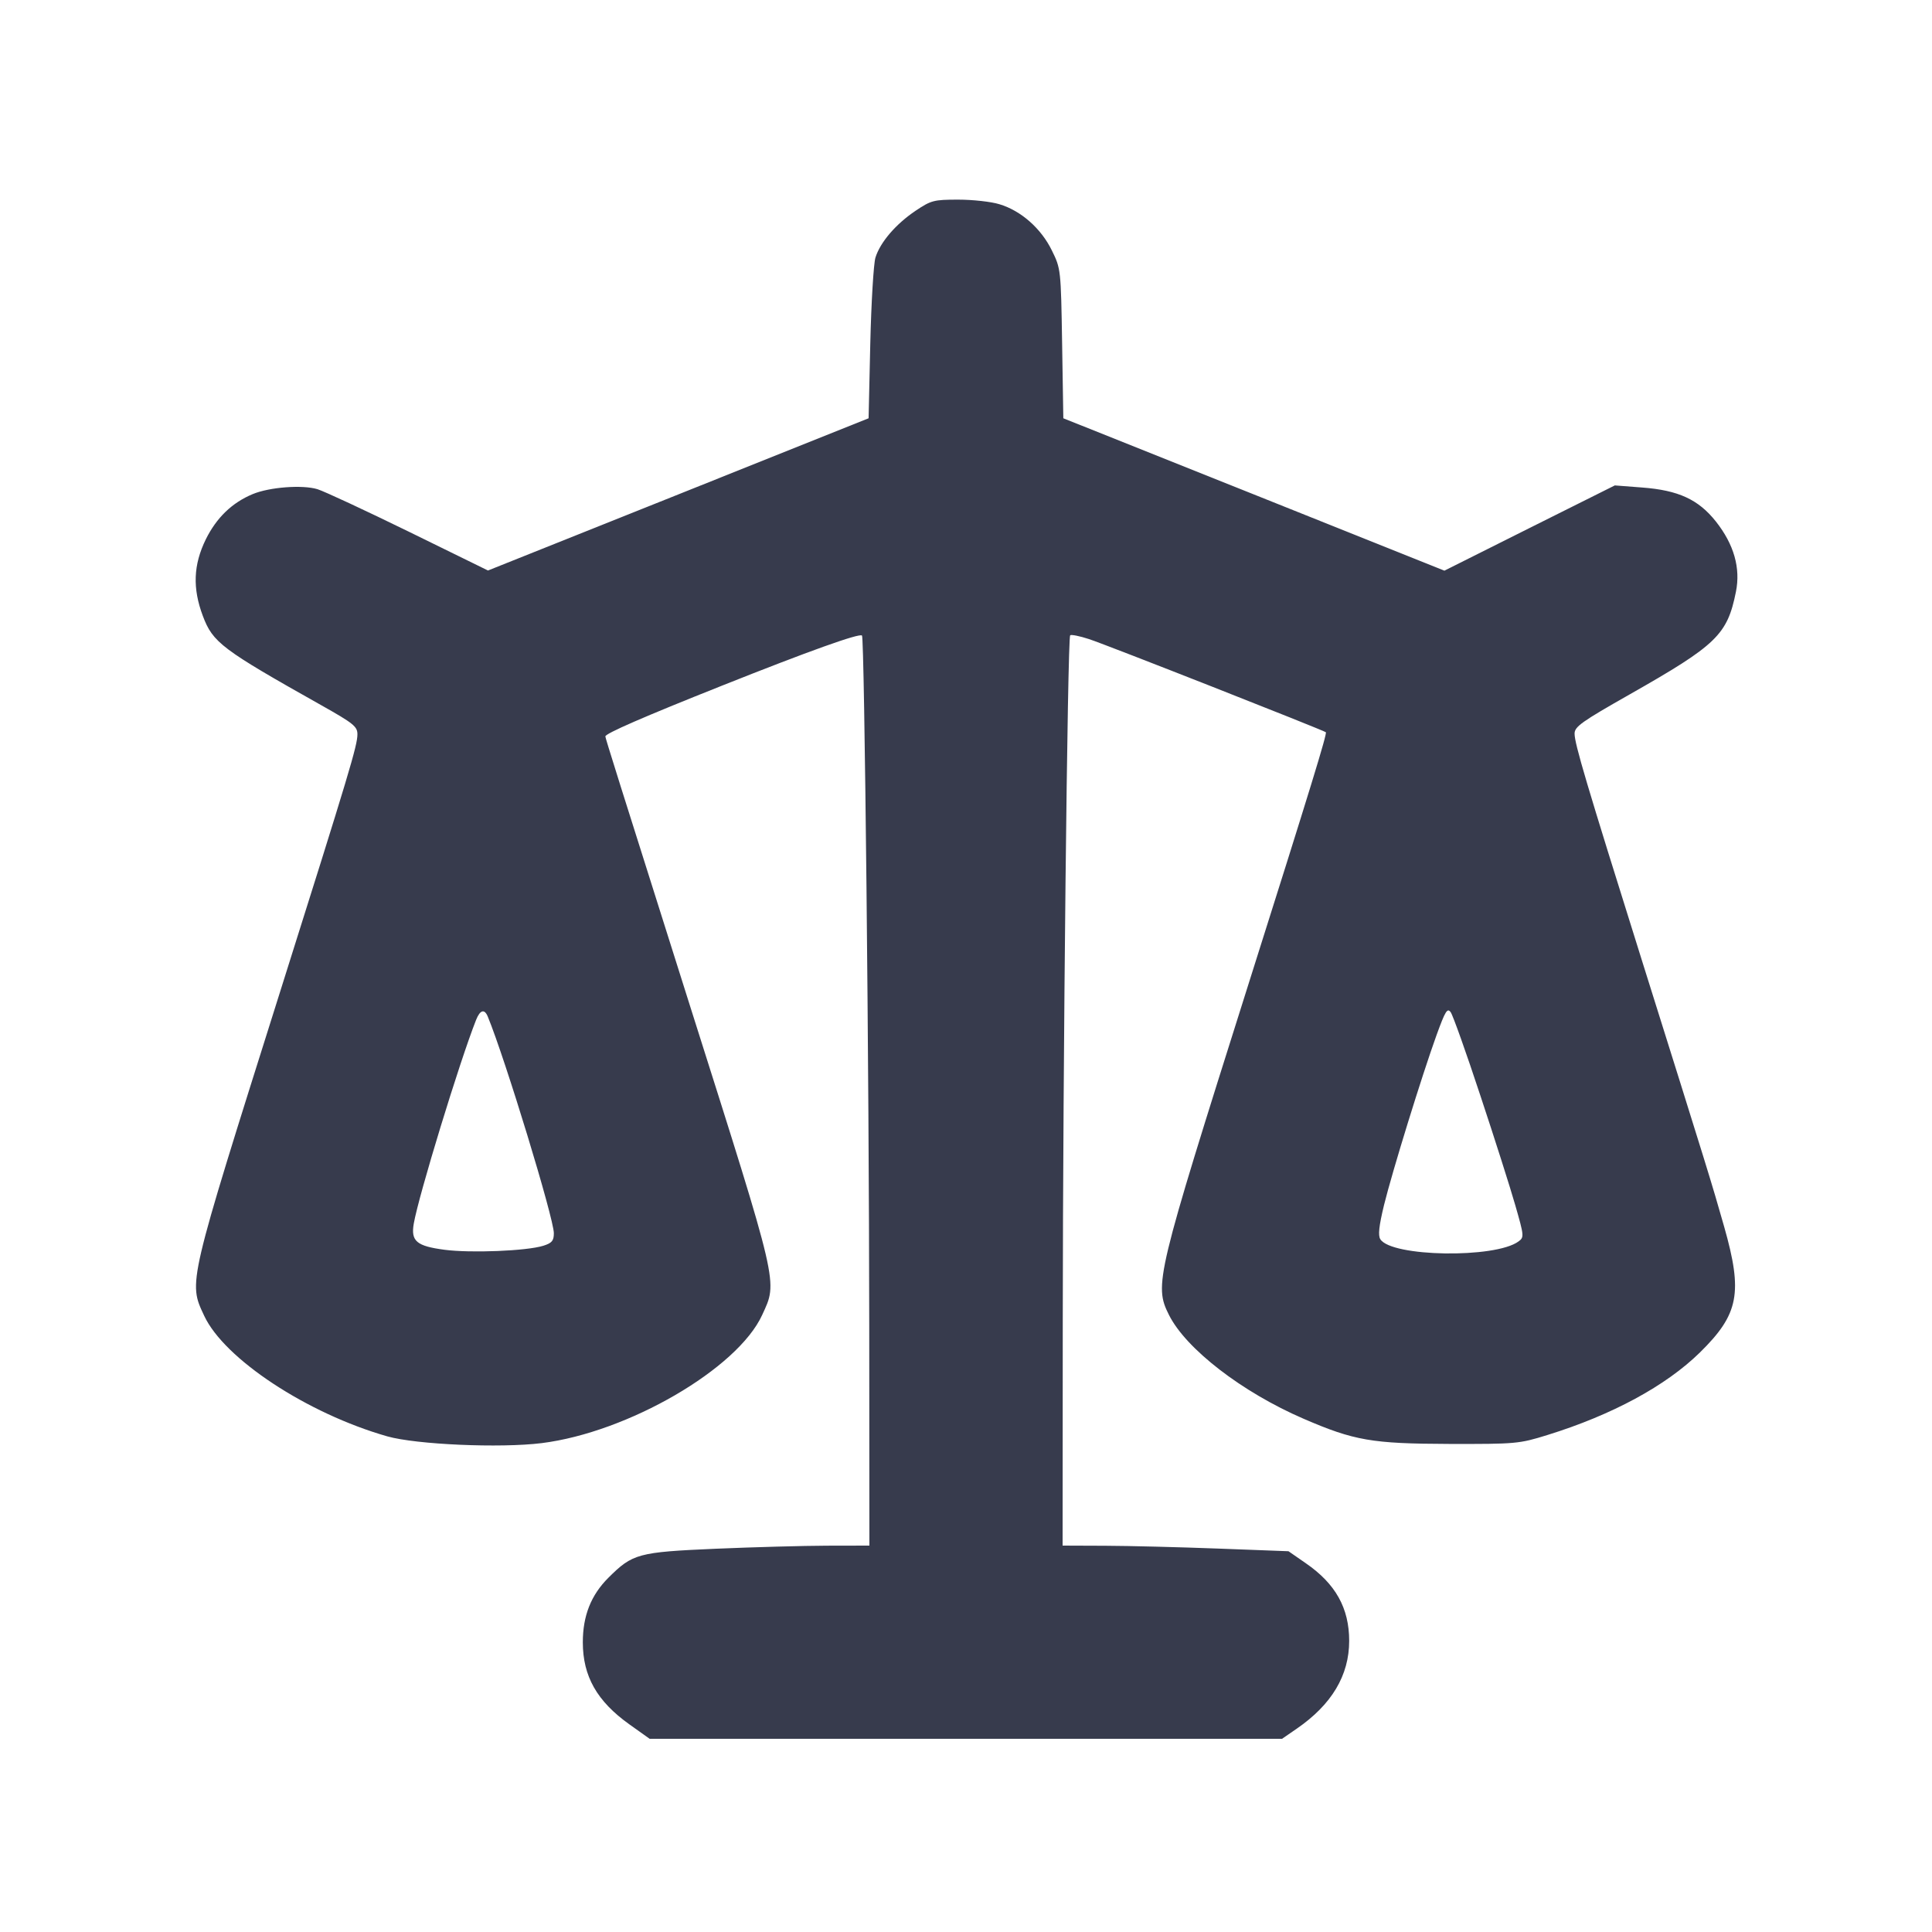 <svg width="24" height="24" viewBox="0 0 24 24" fill="none" xmlns="http://www.w3.org/2000/svg"><path d="M11.374 2.618 C 11.127 2.784,10.934 3.010,10.875 3.200 C 10.852 3.277,10.823 3.758,10.811 4.268 L 10.790 5.196 8.426 6.142 L 6.062 7.087 5.081 6.606 C 4.541 6.342,4.030 6.104,3.944 6.077 C 3.756 6.020,3.348 6.051,3.139 6.138 C 2.882 6.245,2.690 6.431,2.557 6.699 C 2.402 7.015,2.390 7.307,2.520 7.652 C 2.644 7.982,2.754 8.065,3.990 8.760 C 4.390 8.985,4.440 9.025,4.440 9.121 C 4.440 9.261,4.345 9.577,3.477 12.328 C 2.326 15.978,2.339 15.921,2.536 16.344 C 2.786 16.881,3.816 17.559,4.811 17.843 C 5.172 17.945,6.211 17.991,6.729 17.927 C 7.801 17.793,9.162 17.003,9.468 16.335 C 9.662 15.911,9.686 16.013,8.573 12.500 C 7.674 9.658,7.520 9.169,7.520 9.148 C 7.520 9.112,7.990 8.907,8.965 8.519 C 10.050 8.087,10.676 7.863,10.708 7.895 C 10.739 7.925,10.796 13.348,10.798 16.470 L 10.800 19.200 10.270 19.201 C 9.979 19.202,9.358 19.219,8.890 19.239 C 7.927 19.281,7.859 19.299,7.557 19.600 C 7.342 19.815,7.240 20.071,7.240 20.401 C 7.240 20.823,7.416 21.133,7.816 21.419 L 8.070 21.600 11.998 21.600 L 15.926 21.600 16.109 21.474 C 16.543 21.175,16.760 20.812,16.760 20.384 C 16.760 19.976,16.591 19.674,16.221 19.419 L 16.006 19.270 15.133 19.237 C 14.653 19.219,14.022 19.203,13.730 19.202 L 13.200 19.200 13.202 16.410 C 13.204 13.195,13.261 7.925,13.294 7.892 C 13.307 7.880,13.412 7.901,13.528 7.939 C 13.739 8.007,16.446 9.073,16.470 9.096 C 16.487 9.114,16.289 9.761,15.498 12.260 C 14.359 15.864,14.335 15.962,14.521 16.334 C 14.732 16.756,15.429 17.294,16.193 17.624 C 16.822 17.896,17.043 17.934,18.000 17.937 C 18.832 17.939,18.872 17.935,19.220 17.827 C 20.027 17.577,20.694 17.216,21.118 16.800 C 21.601 16.325,21.652 16.061,21.418 15.238 C 21.264 14.696,21.220 14.554,20.394 11.923 C 19.703 9.720,19.560 9.239,19.560 9.113 C 19.560 9.027,19.647 8.965,20.250 8.623 C 21.326 8.012,21.457 7.885,21.564 7.353 C 21.624 7.057,21.540 6.763,21.316 6.479 C 21.099 6.205,20.850 6.090,20.398 6.056 L 20.060 6.030 19.001 6.559 L 17.943 7.089 15.576 6.142 L 13.209 5.196 13.194 4.267 C 13.179 3.346,13.178 3.337,13.066 3.110 C 12.933 2.838,12.683 2.617,12.415 2.537 C 12.312 2.505,12.081 2.480,11.903 2.480 C 11.600 2.480,11.566 2.489,11.374 2.618 M18.390 13.611 C 18.567 14.144,18.762 14.757,18.824 14.974 C 18.933 15.354,18.935 15.370,18.863 15.422 C 18.573 15.635,17.284 15.614,17.147 15.394 C 17.117 15.346,17.130 15.229,17.193 14.969 C 17.297 14.548,17.663 13.363,17.845 12.859 C 17.954 12.559,17.979 12.517,18.021 12.574 C 18.048 12.611,18.214 13.077,18.390 13.611 M6.060 12.630 C 6.277 13.158,6.880 15.136,6.880 15.319 C 6.880 15.413,6.857 15.441,6.750 15.475 C 6.543 15.540,5.848 15.568,5.521 15.525 C 5.174 15.479,5.102 15.418,5.140 15.200 C 5.201 14.850,5.709 13.188,5.914 12.670 C 5.964 12.544,6.019 12.529,6.060 12.630 " fill="#373B4D" stroke="none" fill-rule="evenodd"></path></svg>